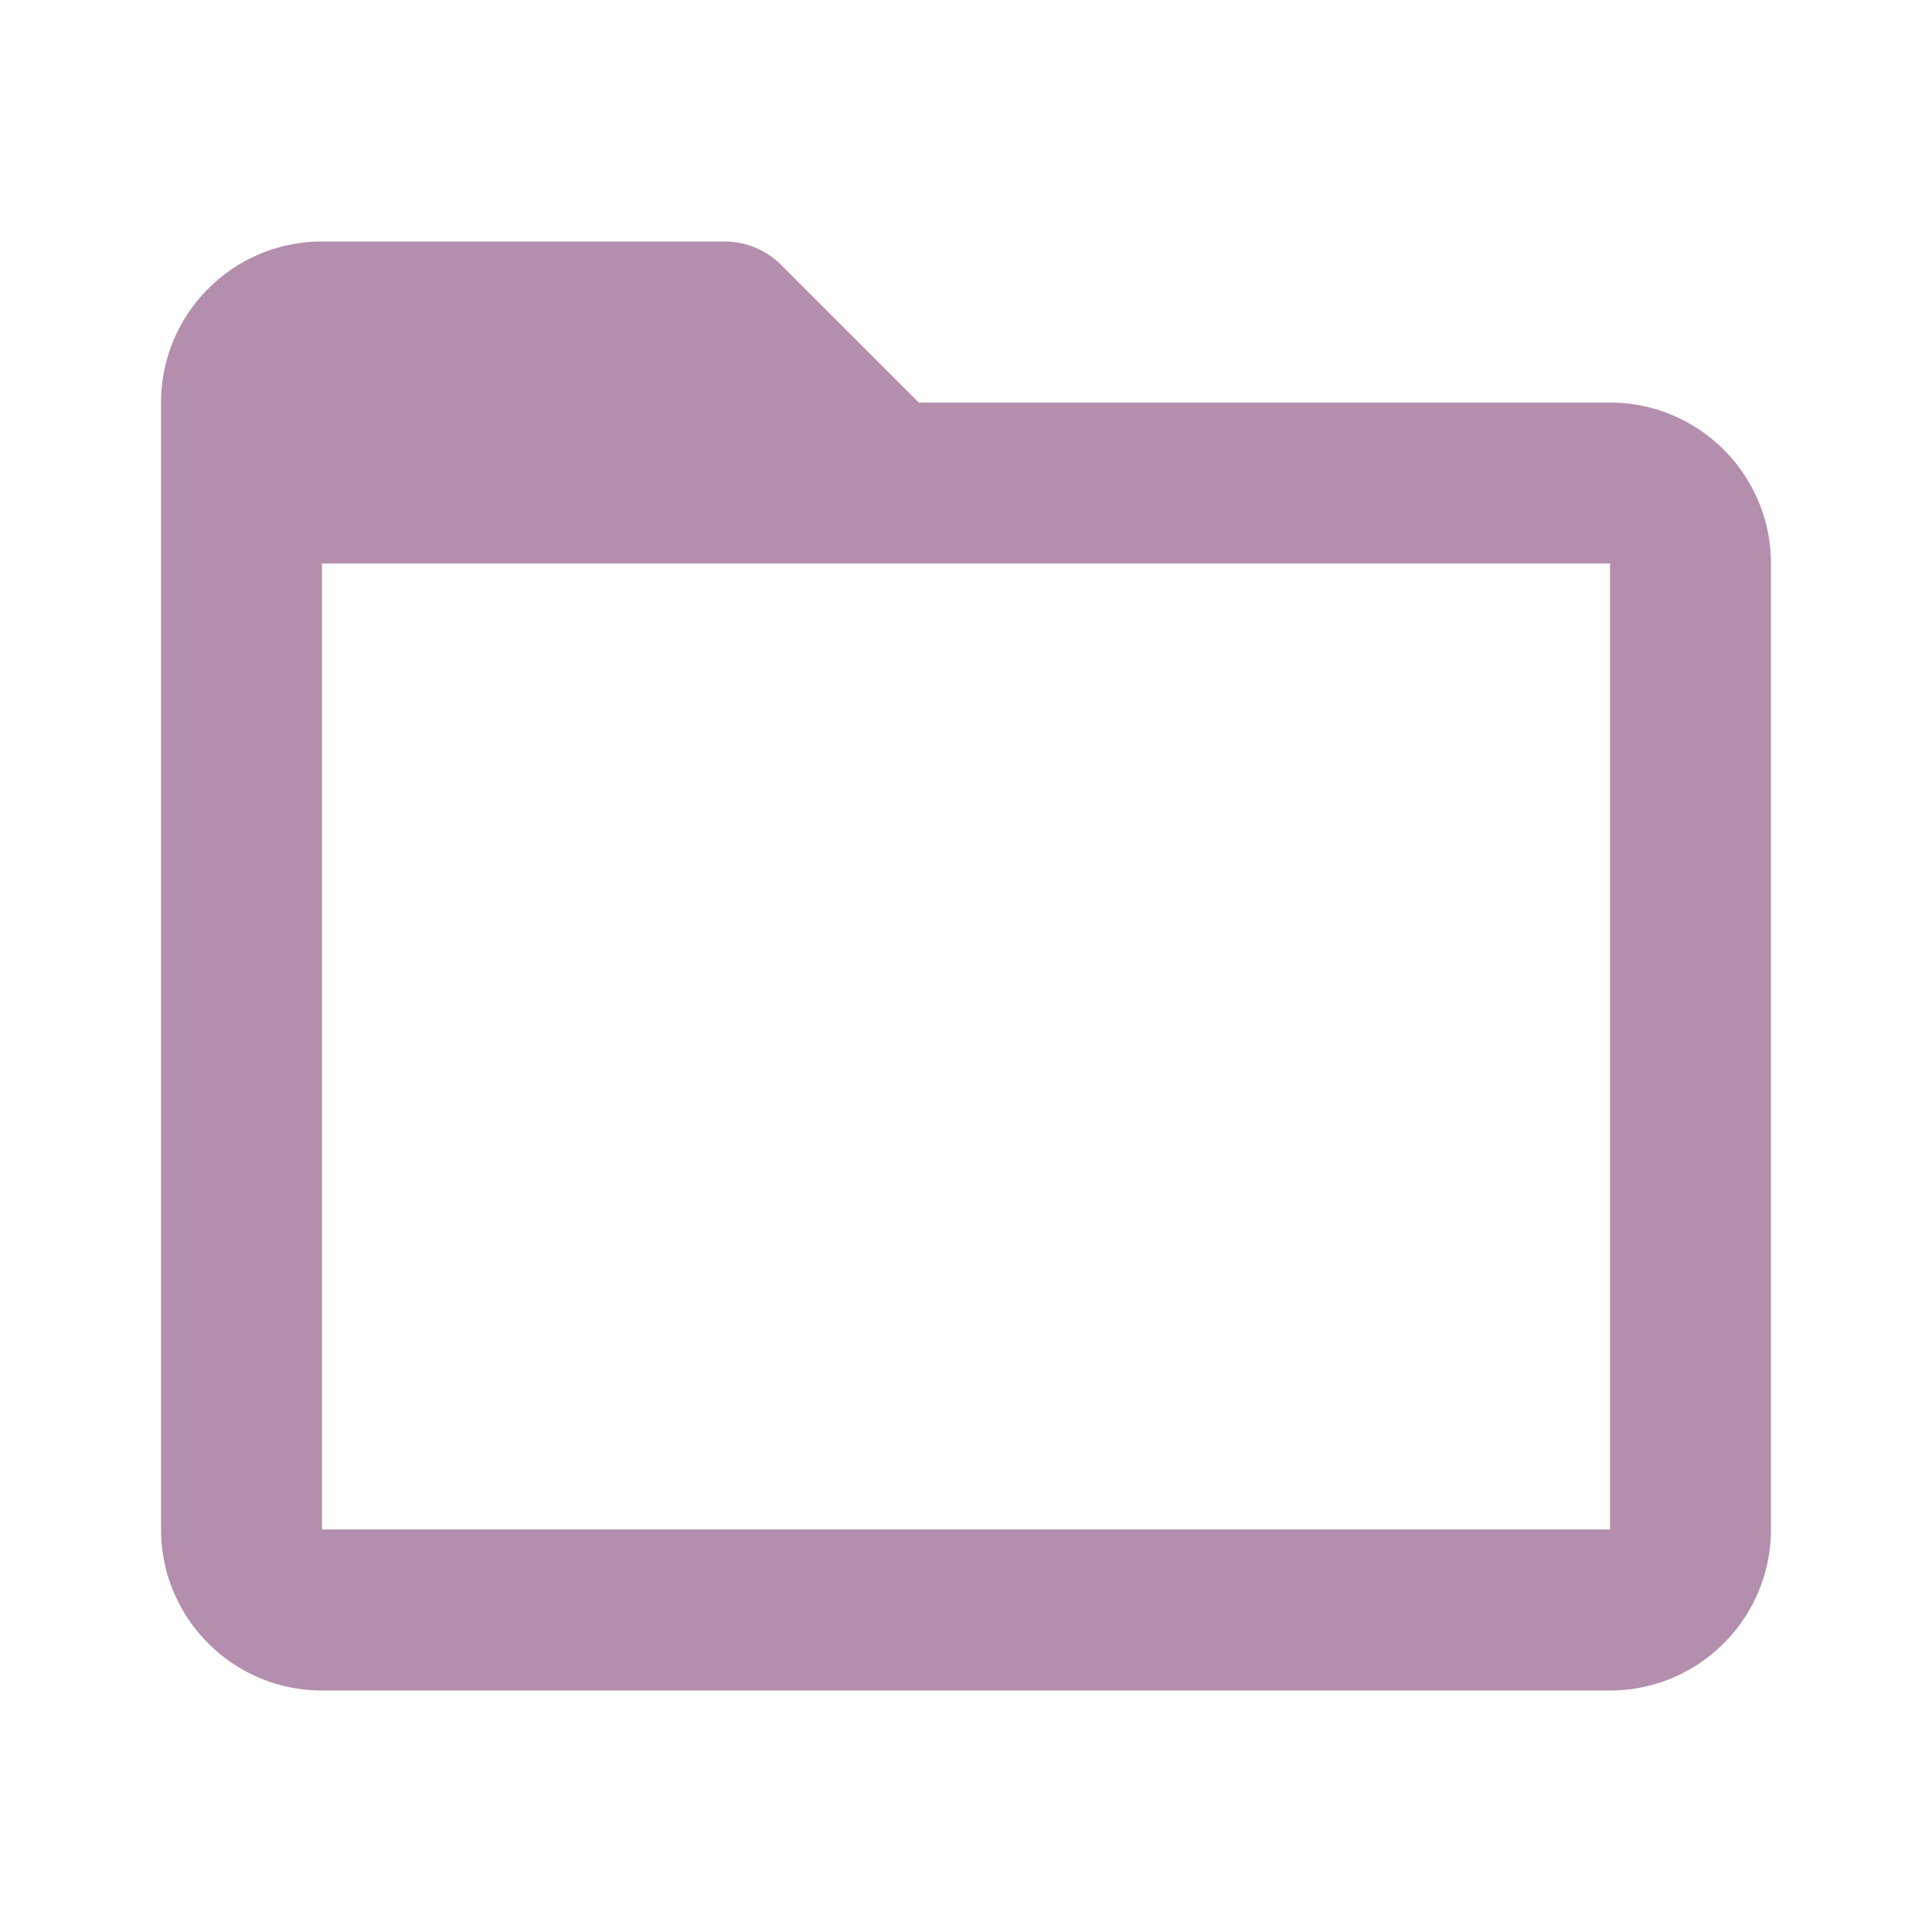 <svg xmlns="http://www.w3.org/2000/svg" width="14" height="14" fill="none" viewBox="0 0 14 14">
  <path fill="#B48EAD" d="M11.667 2.917H6.658l-.996-.996a.582.582 0 00-.412-.171H2.333c-.643 0-1.166.523-1.166 1.167v8.166c0 .644.523 1.167 1.166 1.167h9.334c.643 0 1.166-.523 1.166-1.167v-7c0-.643-.523-1.166-1.166-1.166zm-9.334 8.166v-7h9.334v7H2.334z"/>
</svg>
